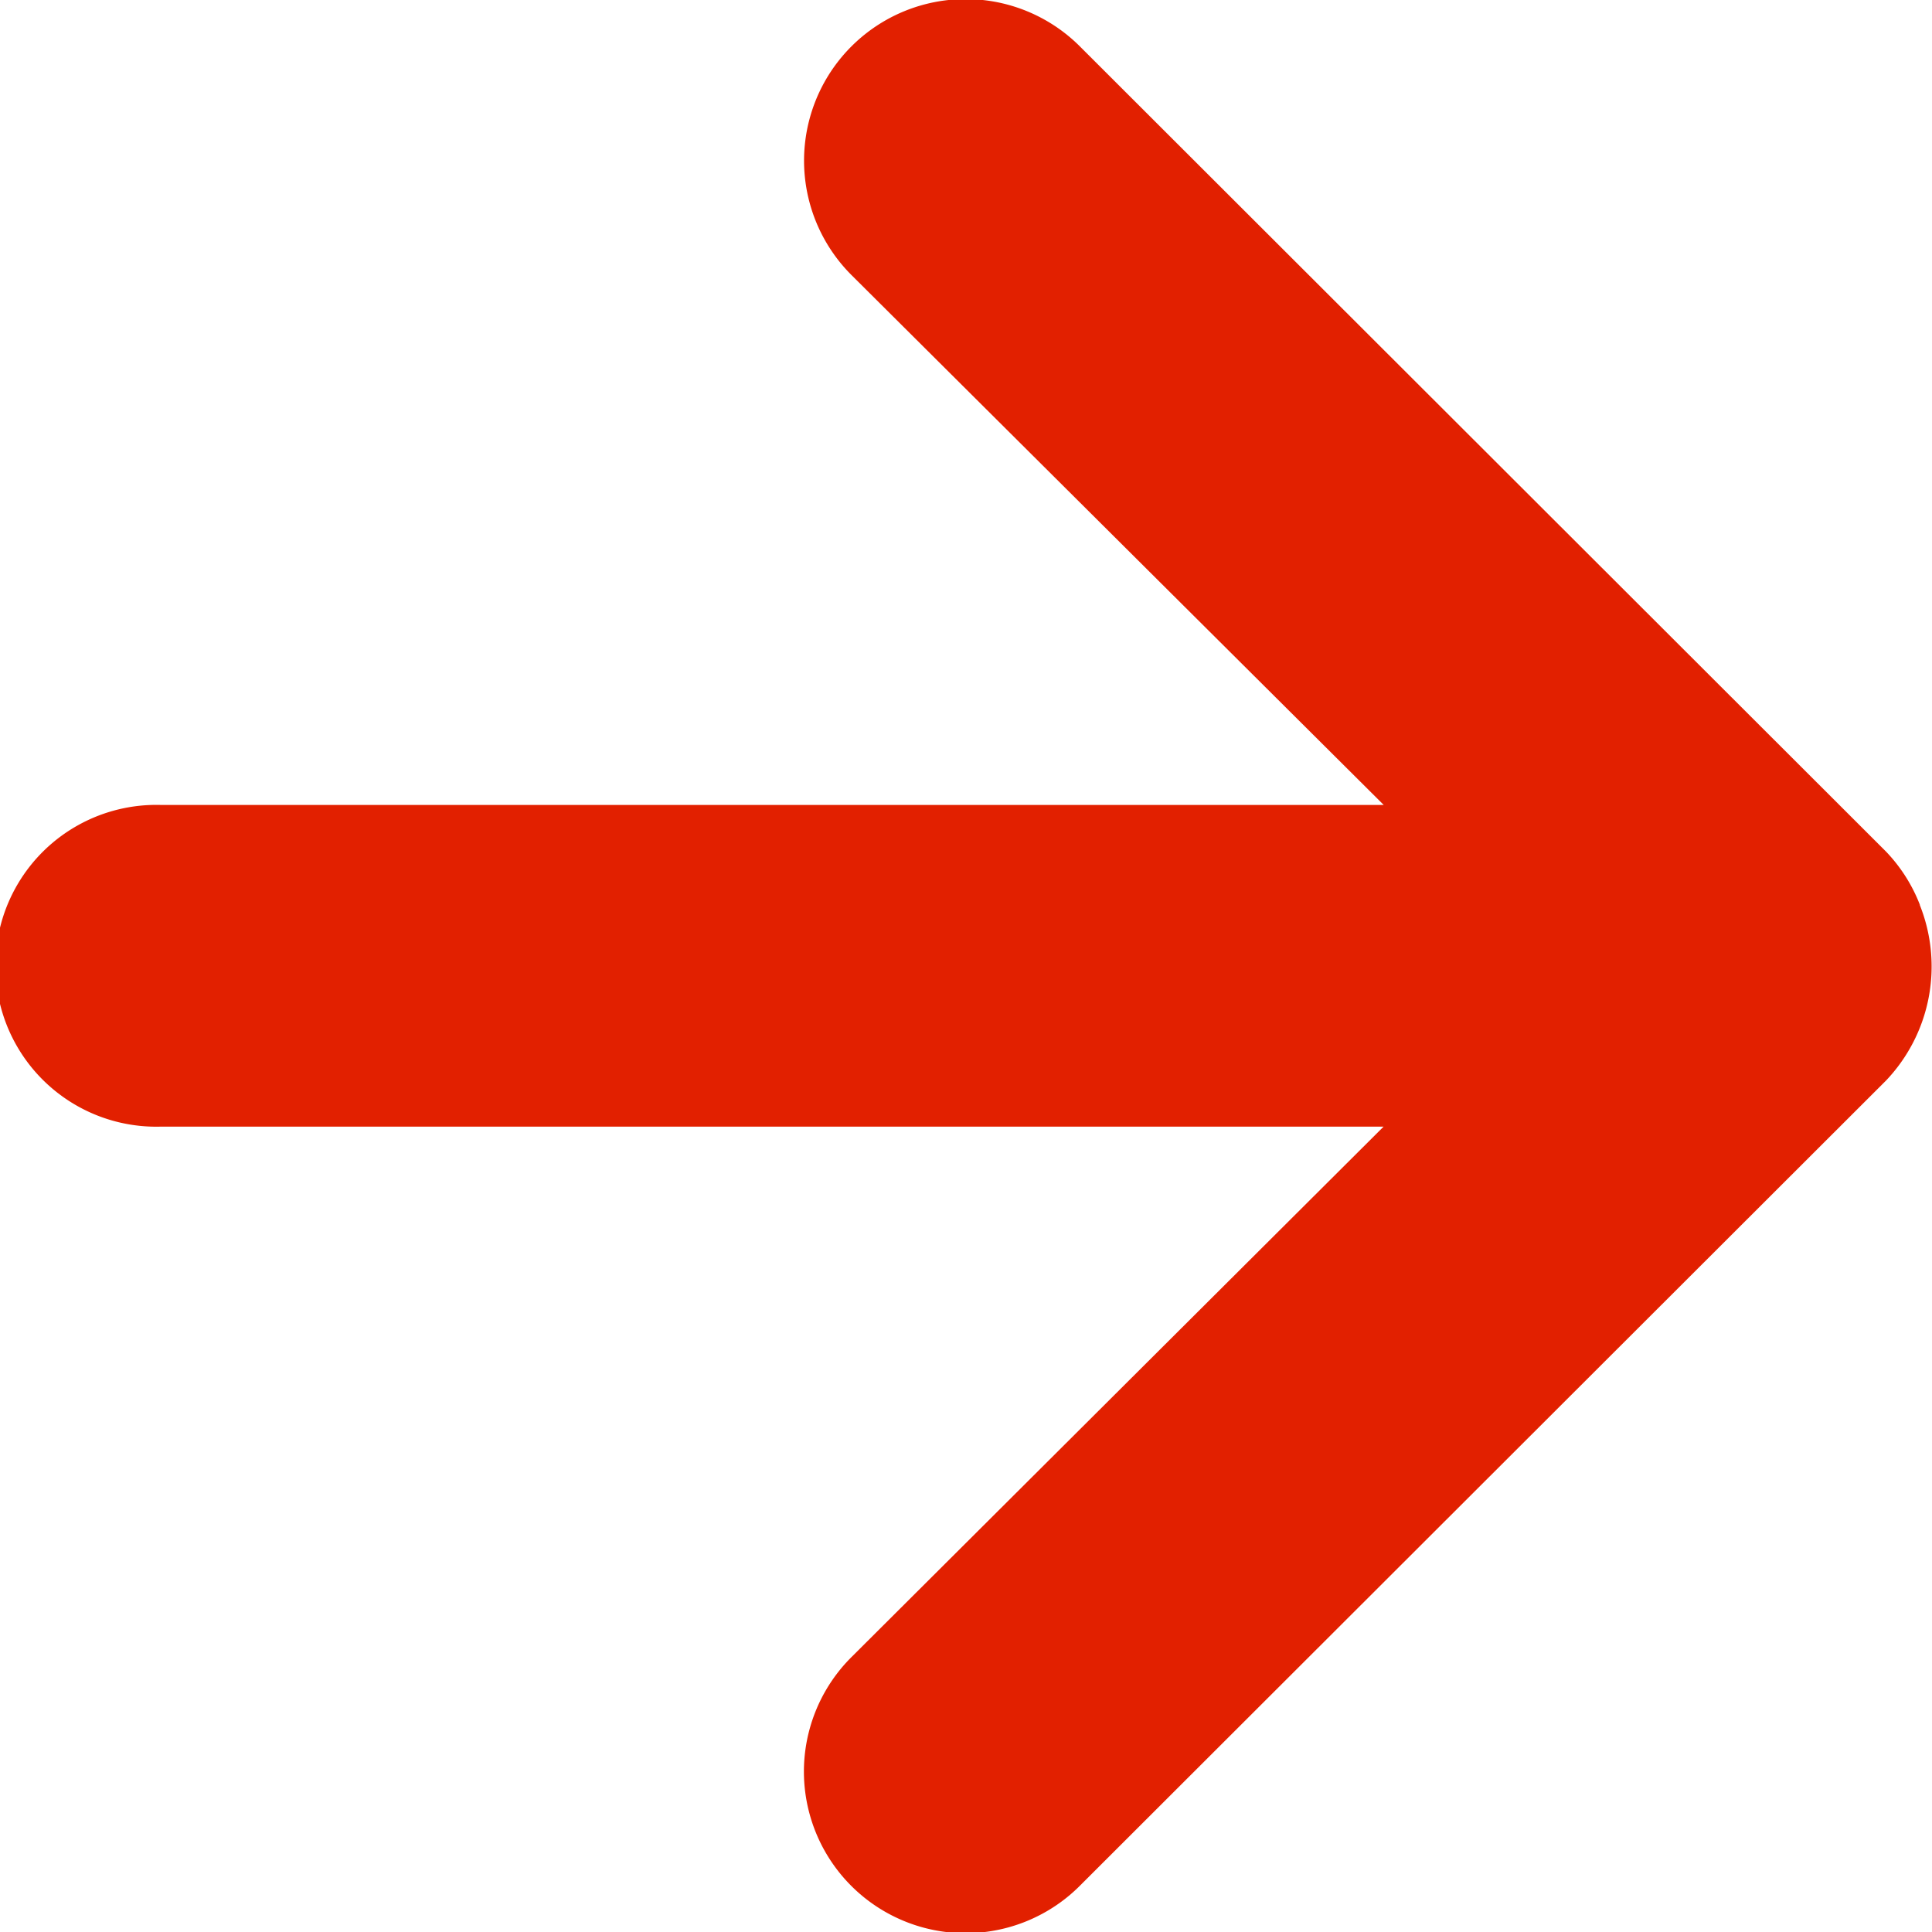 <svg xmlns="http://www.w3.org/2000/svg" width="14" height="14" viewBox="0 0 14 14">
  <path id="arrow-right_4_" data-name="arrow-right (4)" d="M19.912,12.552a1.166,1.166,0,0,0-.245-.385L13.832,6.339a1.171,1.171,0,1,0-1.657,1.655l3.852,3.835H7.167a1.166,1.166,0,1,0,0,2.331h8.859L12.174,18a1.171,1.171,0,1,0,1.657,1.655l5.836-5.829a1.2,1.2,0,0,0,.245-1.271Z" transform="translate(-6 -5.996)" fill="#e22000"/>
</svg>
